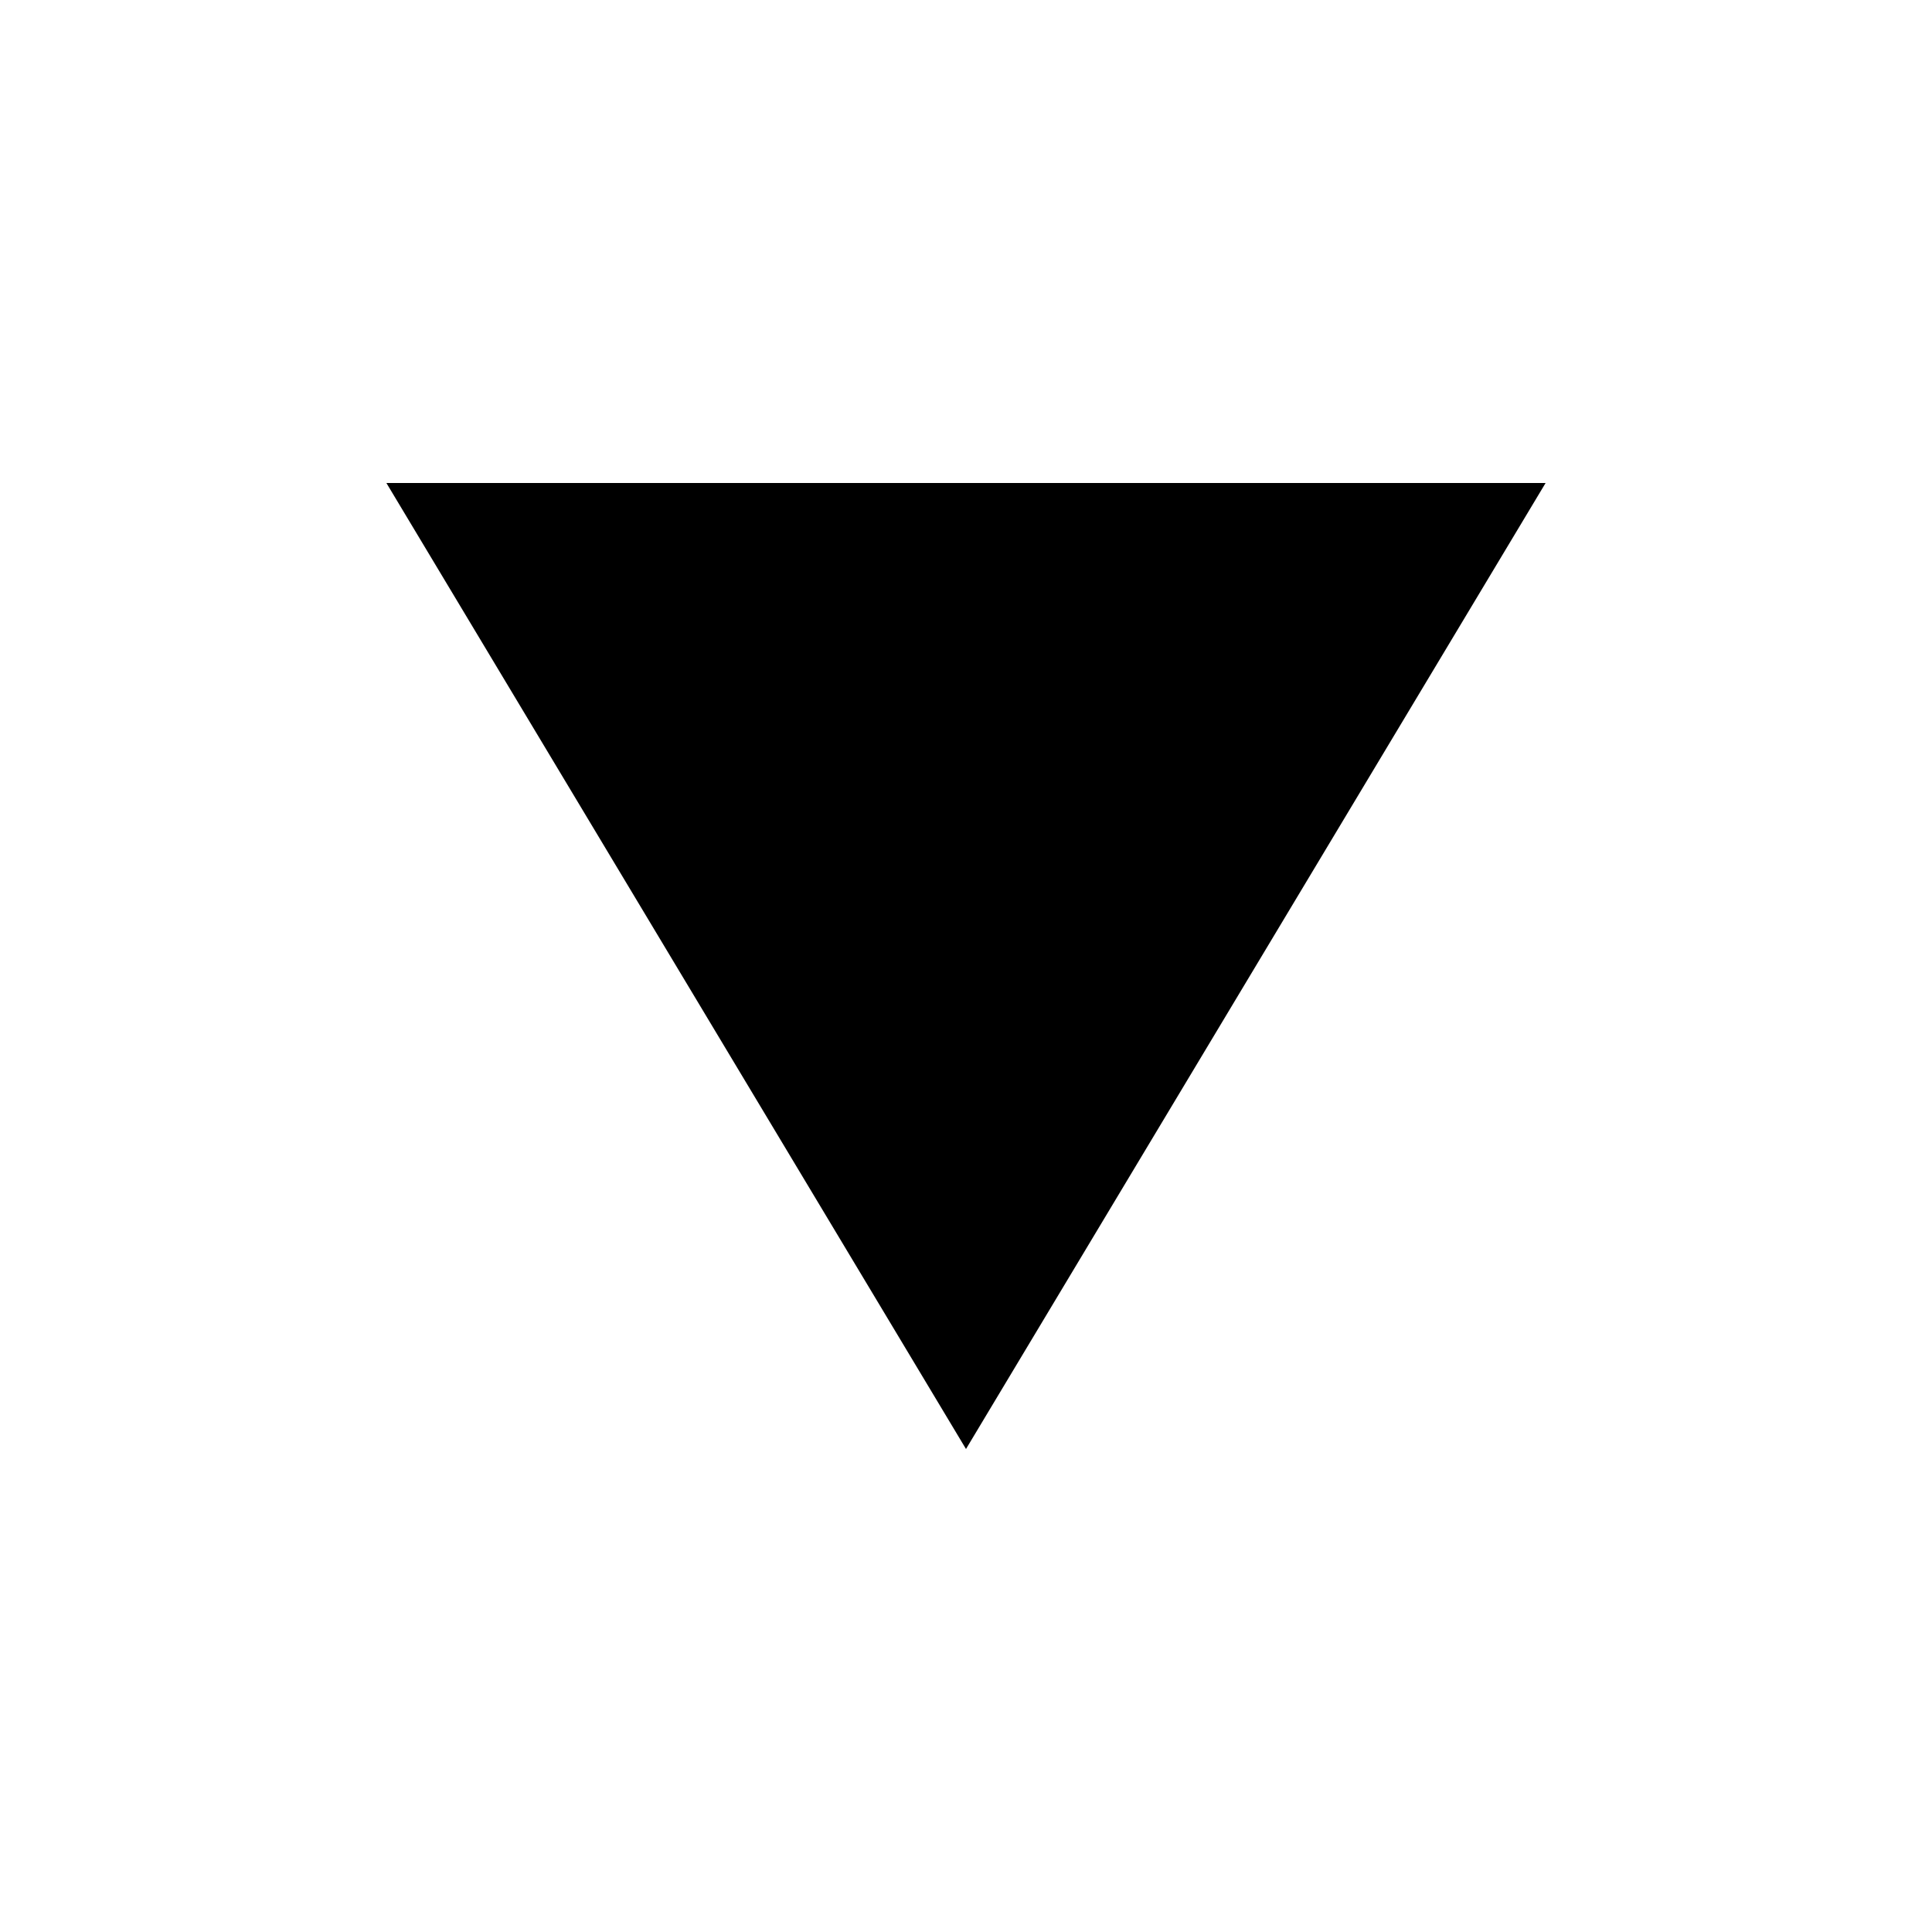<?xml version="1.0" encoding="UTF-8" standalone="no"?>
<!DOCTYPE svg PUBLIC "-//W3C//DTD SVG 1.1//EN" "http://www.w3.org/Graphics/SVG/1.1/DTD/svg11.dtd">
<svg width="100%" height="100%" viewBox="0 0 20 20" version="1.1" xmlns="http://www.w3.org/2000/svg" xmlns:xlink="http://www.w3.org/1999/xlink" xml:space="preserve" xmlns:serif="http://www.serif.com/" style="fill-rule:evenodd;clip-rule:evenodd;stroke-linejoin:round;stroke-miterlimit:2;">
    <rect id="triangle-centered-down" x="0" y="0" width="20" height="20" style="fill:none;"/>
    <clipPath id="_clip1">
        <rect x="0" y="0" width="20" height="20"/>
    </clipPath>
    <g clip-path="url(#_clip1)">
        <rect id="bounding-box" serif:id="bounding box" x="0" y="0" width="20" height="20" style="fill:none;"/>
        <path id="shape" d="M10,15L4,5L16,5C14,8.333 12,11.667 10,15Z"/>
    </g>
</svg>

